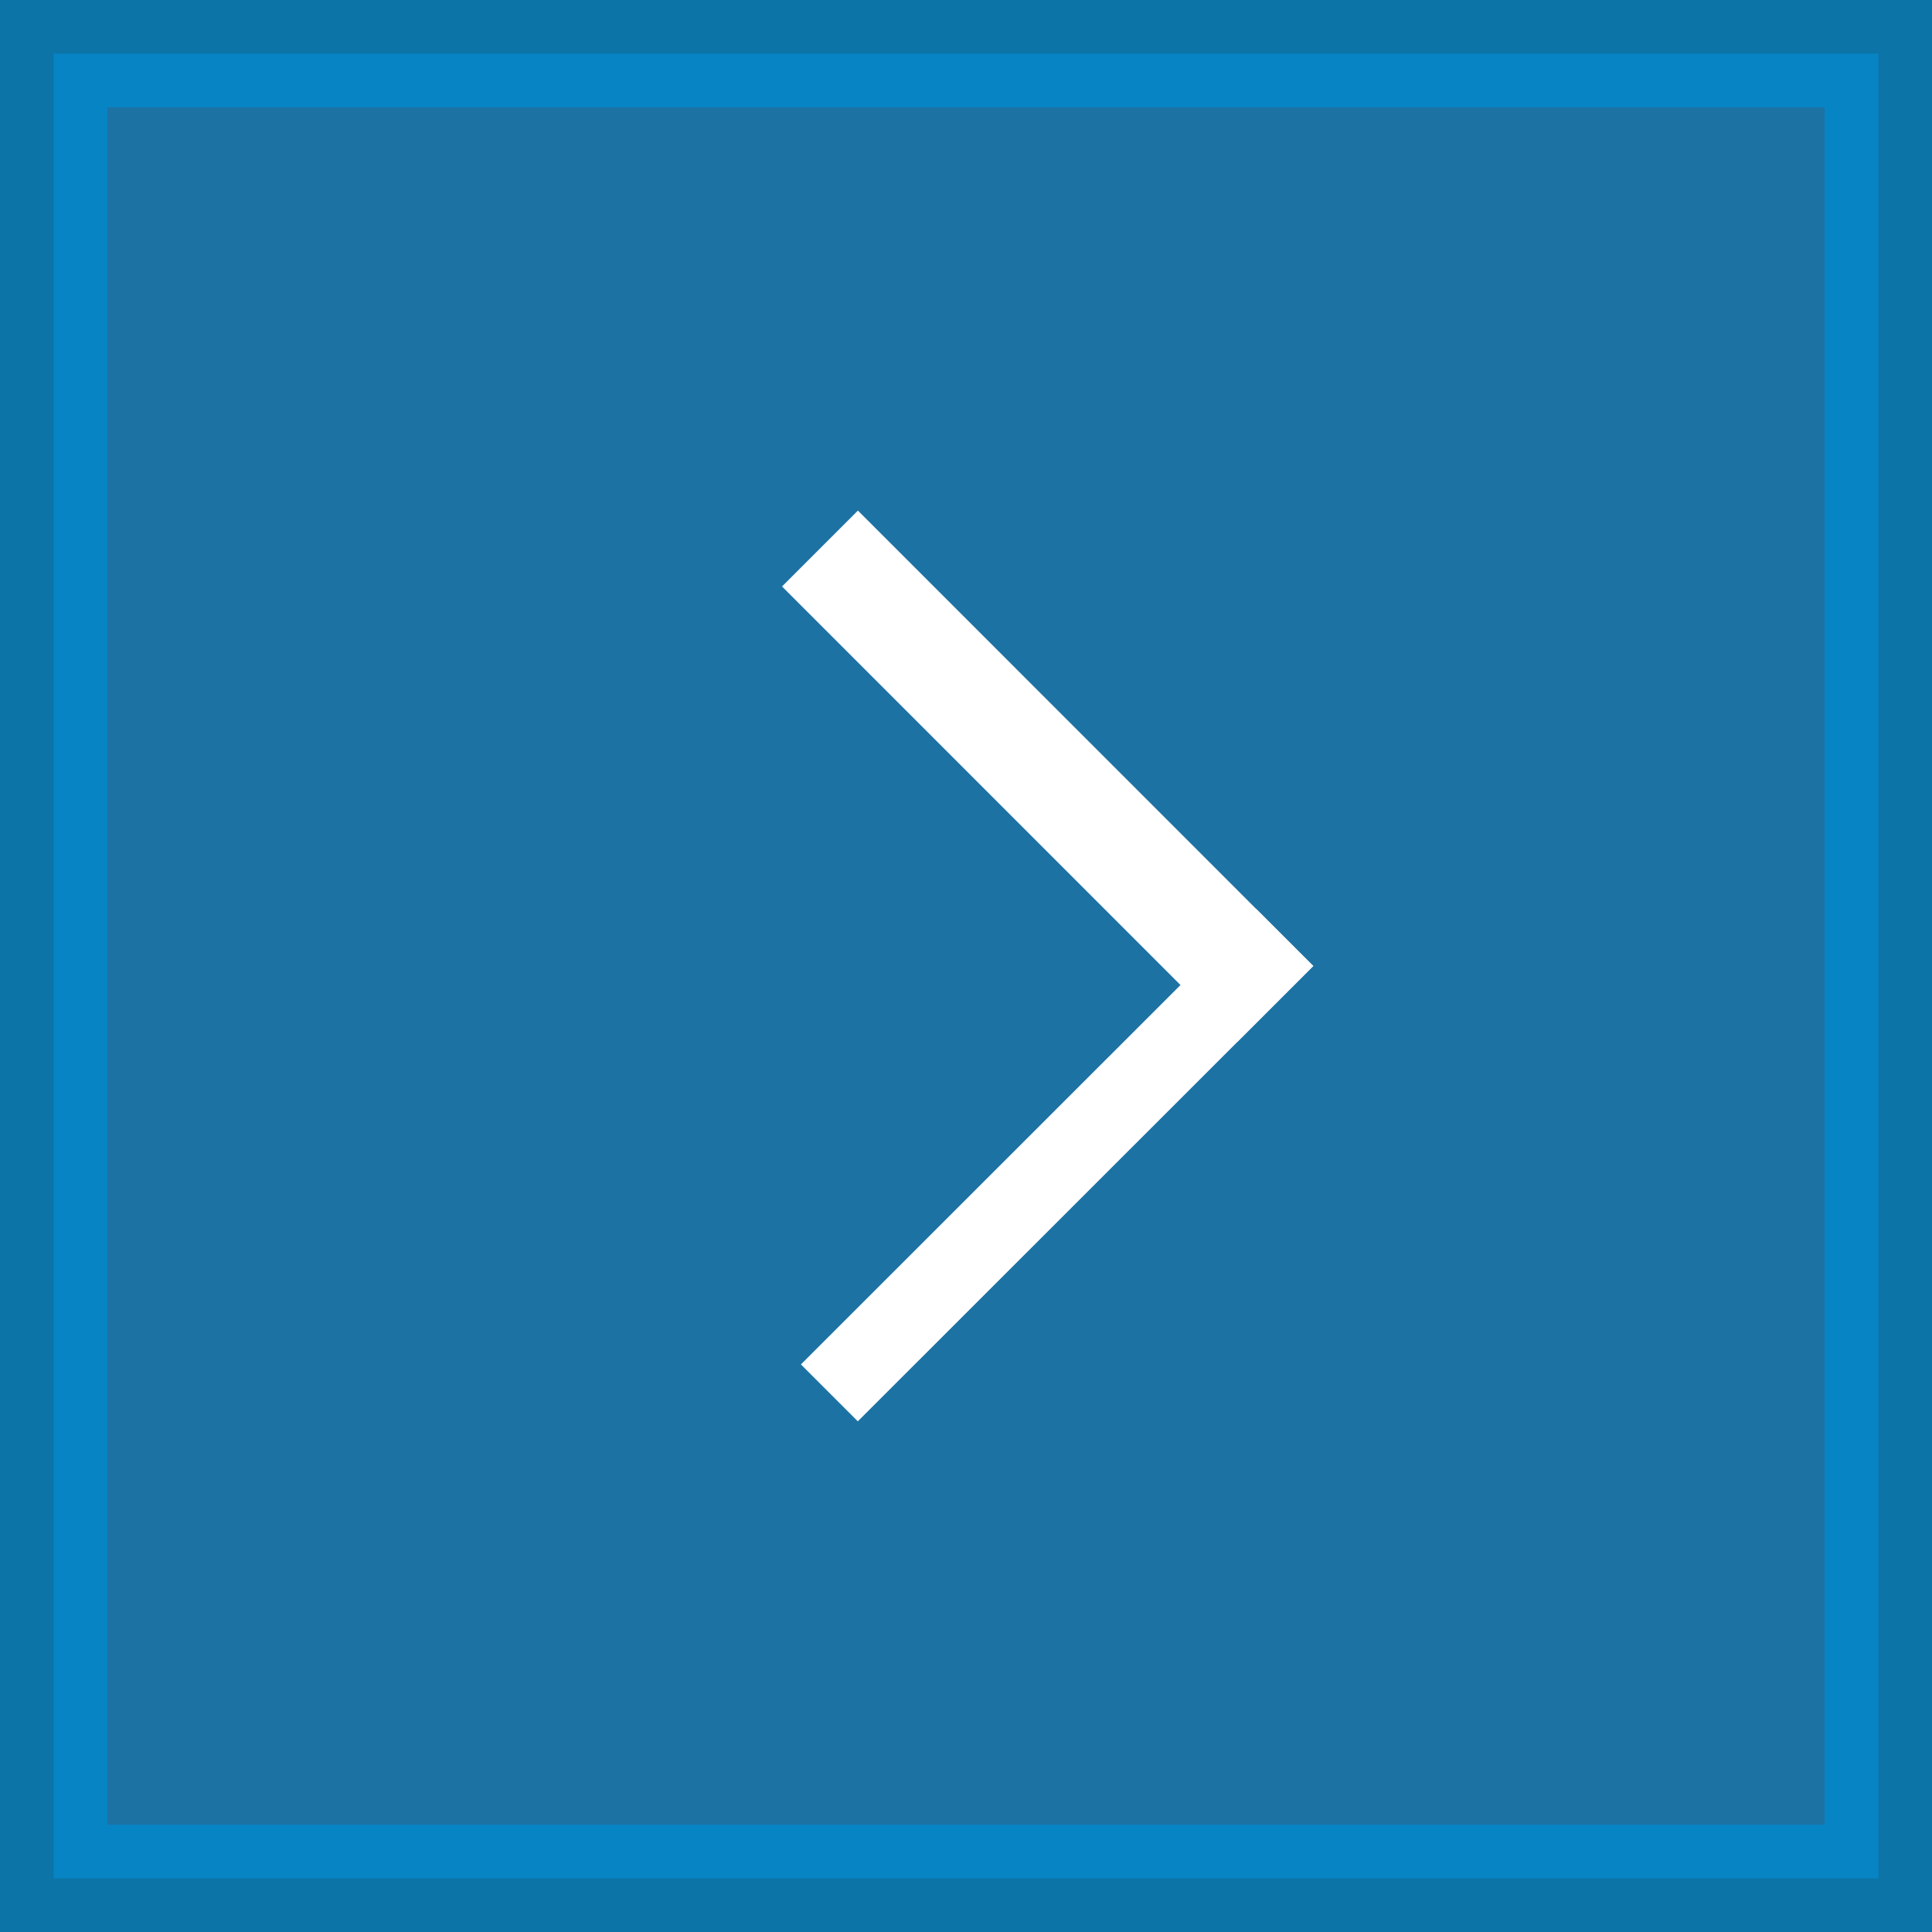 <svg xmlns="http://www.w3.org/2000/svg" width="18" height="18" viewBox="0 0 18 18">
    <rect x="0" y="0" width="18" height="18" fill="#333333" stroke="none"/>
    <g fill="none" fill-rule="evenodd">
        <path fill="#1688CA" stroke="#008AD0" d="M.5.5v17h17V.5z" opacity=".747"/>
        <g fill="#FFF">
            <path d="M7.993 4.757l-.707.707 4.242 4.243.707-.707z"/>
            <path d="M7.462 12.712l.53.53L12.236 9l-.53-.53z"/>
        </g>
    </g>
</svg>
